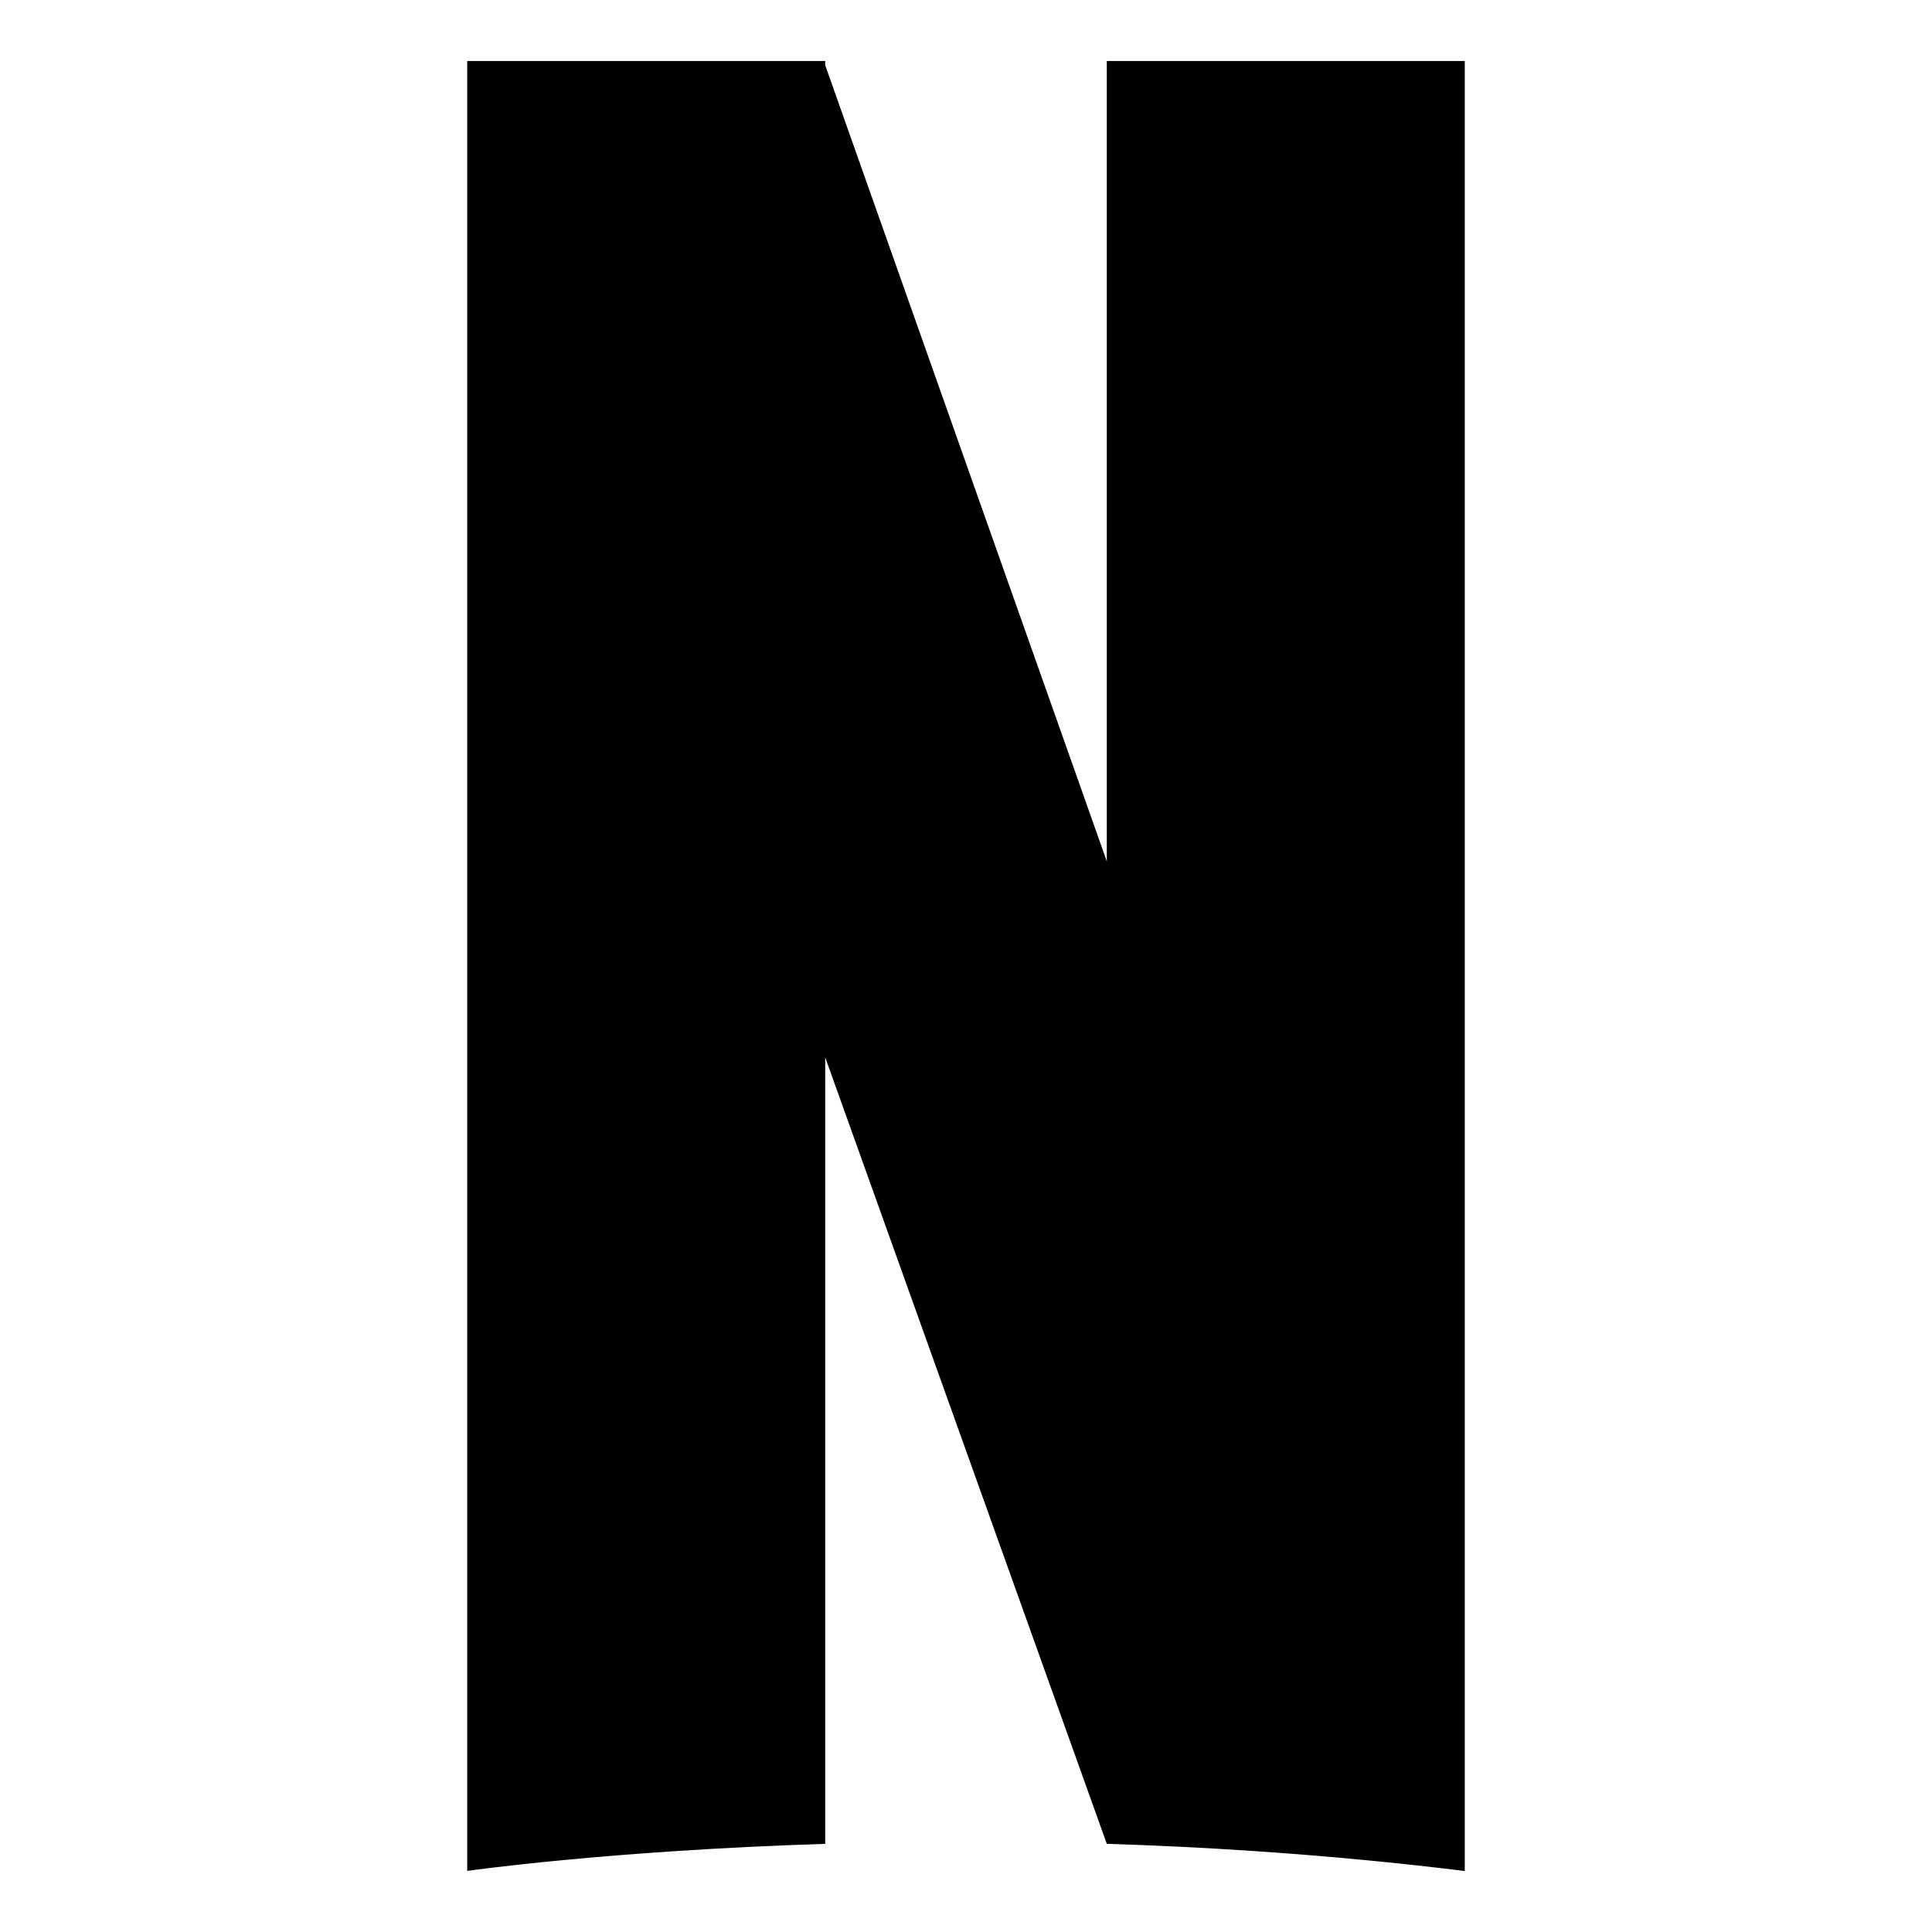 <svg width="100%" height="100%" viewBox="0 0 56 56" version="1.1" xmlns="http://www.w3.org/2000/svg"><g><path id="Netflix_Symbol_Left_Leg" d="M32.081,24.966l-0,-23.198l10.376,0l-0,52.464l-0.002,-0l-0.025,-0.003c-0.449,-0.056 -0.896,-0.108 -1.341,-0.157l-0.018,-0.002l-0.149,-0.016l-0.026,-0.003l-0.146,-0.015l-0.023,-0.003c-0.209,-0.022 -0.418,-0.044 -0.626,-0.065l-0.029,-0.003l-0.124,-0.012l-0.053,-0.005l-0.117,-0.012l-0.059,-0.006l-0.114,-0.011l-0.061,-0.005l-0.114,-0.011l-0.058,-0.006l-0.117,-0.011l-0.175,-0.016c-0.055,-0.005 -0.11,-0.01 -0.165,-0.015l-0.165,-0.014l-0.175,-0.016l-0.112,-0.009l-0.063,-0.006l-0.107,-0.009l-0.069,-0.006l-0.102,-0.008l-0.073,-0.006l-0.099,-0.008l-0.079,-0.007l-0.093,-0.007l-0.172,-0.014l-0.171,-0.013l-0.179,-0.013l-0.04,-0.003l-0.14,-0.011l-0.036,-0.002l-0.15,-0.011l-0.023,-0.002l-0.171,-0.012l-0.182,-0.013c-0.061,-0.004 -0.122,-0.008 -0.183,-0.012l-0.025,-0.002c-1.448,-0.097 -2.86,-0.164 -4.225,-0.207c-0,-0 -8.162,-22.796 -8.162,-22.796l0,22.797c-6.285,0.199 -10.375,0.784 -10.376,0.784l0,-52.461l10.376,0l0,0.122l8.162,23.076Z"/></g></svg>